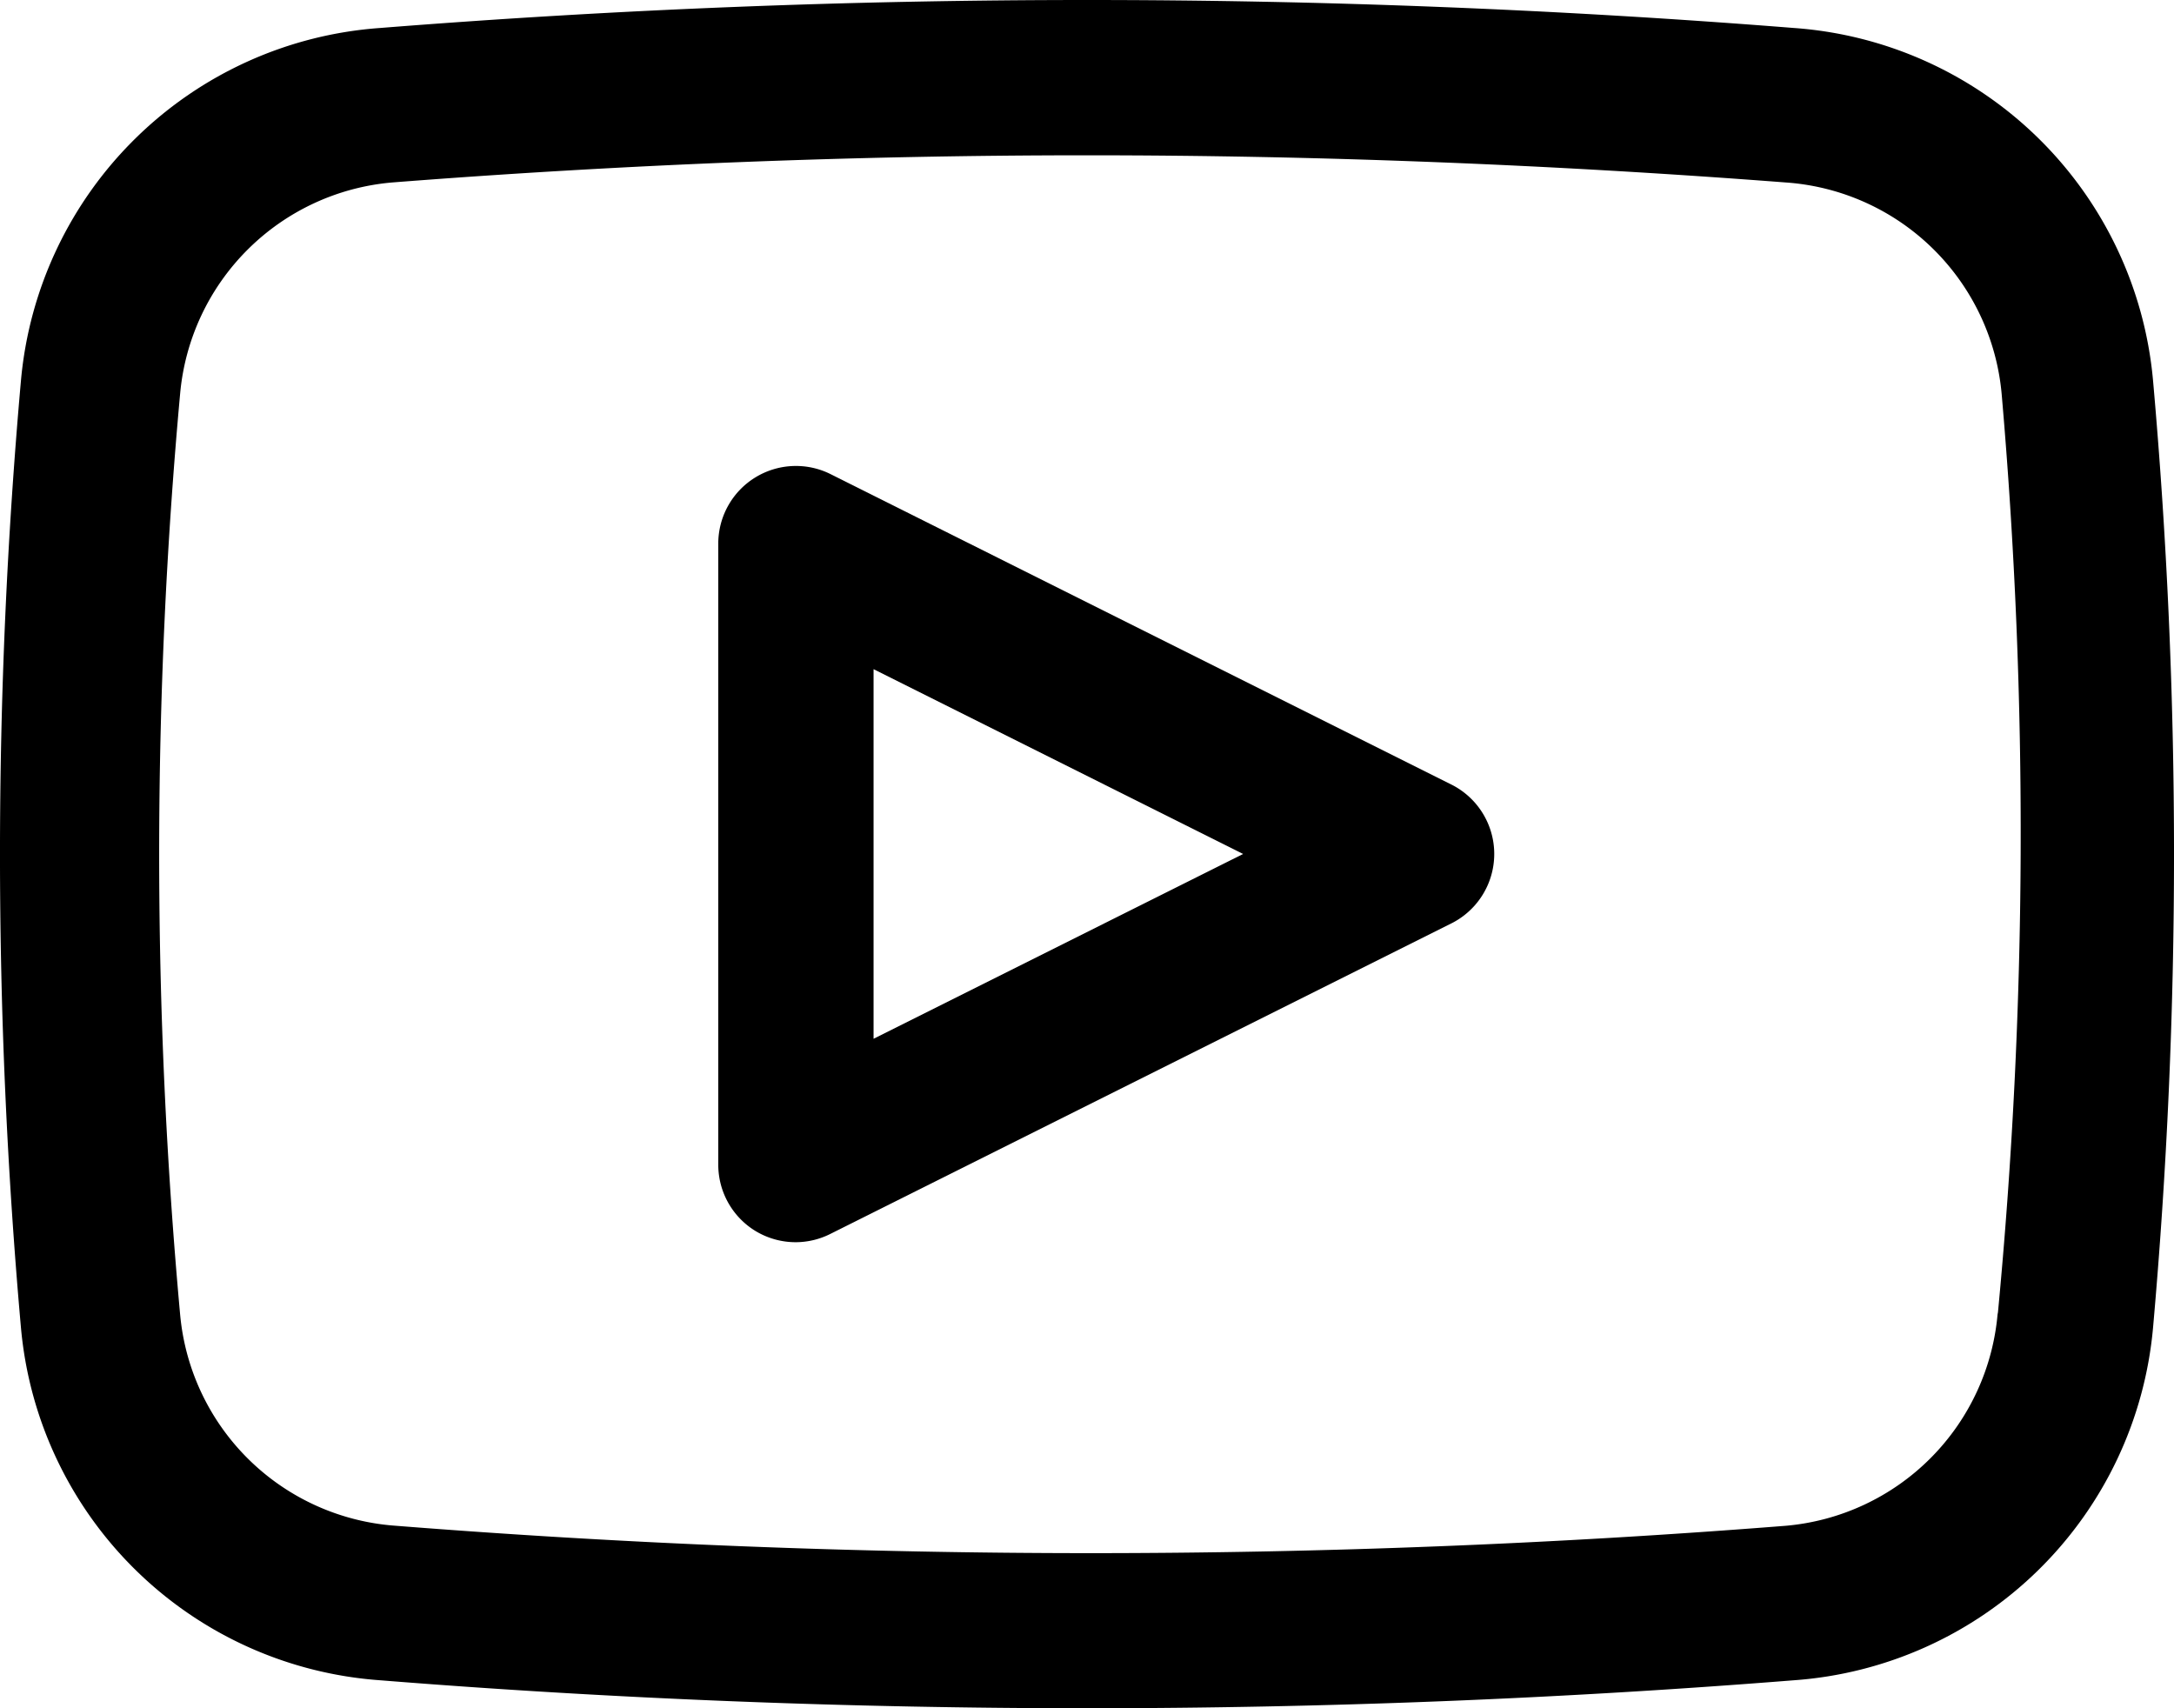 <!-- <svg width="auto" height="22px" viewBox="0 -71 511.99912 511" xmlns="http://www.w3.org/2000/svg"><path d="m255.980469 370.492188c-.042969 0-.089844 0-.136719 0-15.449219-.105469-152.027344-1.351563-190.722656-11.816407-27.042969-7.269531-48.390625-28.59375-55.679688-55.640625-10.125-38.011718-9.4804685-111.195312-9.410156-117.039062-.0664062-5.816406-.71875-79.605469 9.378906-117.929688.011719-.035156.019532-.074218.03125-.109375 7.207032-26.738281 29.035156-48.722656 55.613282-56.011719.066406-.019531.136718-.035156.203124-.054687 38.257813-10.054687 175.105469-11.285156 190.585938-11.390625h.277344c15.488281.105469 152.429687 1.351562 190.769531 11.832031 26.972656 7.25 48.304687 28.546875 55.613281 55.558594 10.503906 38.351563 9.53125 112.300781 9.425782 118.542969.074218 6.148437.6875 78.675781-9.378907 116.878906-.007812.039062-.019531.074219-.027343.109375-7.292969 27.046875-28.636719 48.371094-55.710938 55.648437-.035156.011719-.074219.019532-.109375.03125-38.253906 10.050782-175.105469 11.28125-190.582031 11.390626-.046875 0-.09375 0-.140625 0zm-207.90625-292.167969c-8.890625 33.828125-8.050781 106.675781-8.042969 107.410156v.527344c-.265625 20.203125.667969 78.710937 8.046875 106.421875 3.578125 13.269531 14.105469 23.78125 27.457031 27.371094 28.550782 7.722656 139.789063 10.152343 180.445313 10.4375 40.761719-.285157 152.164062-2.648438 180.503906-10.0625 13.308594-3.601563 23.800781-14.078126 27.402344-27.363282 7.386719-28.117187 8.3125-86.339844 8.042969-106.414062 0-.210938 0-.421875.003906-.632813.367187-20.445312-.355469-79.636719-8.011719-107.570312-.007813-.027344-.015625-.054688-.019531-.082031-3.59375-13.328126-14.125-23.839844-27.476563-27.429688-28.273437-7.730469-139.691406-10.152344-180.445312-10.4375-40.734375.285156-152.027344 2.644531-180.453125 10.050781-13.097656 3.632813-23.863282 14.519531-27.453125 27.773438zm435.136719 219.894531h.011718zm-278.210938-31.726562v-161.996094l140 81zm0 0"/></svg> -->
<svg width="28" height="22" xmlns="http://www.w3.org/2000/svg">
 <g>
  <rect fill="none" id="canvas_background" height="24" width="30" y="-1" x="-1"/>
 </g>
 <g>
  <path id="svg_1" d="m27.73,4.9a5,5 0 0 0 -4.63,-4.54a115.19,115.19 0 0 0 -18.2,0a5,5 0 0 0 -4.63,4.54a69,69 0 0 0 0,12.2a5,5 0 0 0 4.63,4.54c3,0.24 6.06,0.36 9.1,0.36s6.08,-0.12 9.1,-0.36a5,5 0 0 0 4.63,-4.54a69,69 0 0 0 0,-12.2zm-2,12a3,3 0 0 1 -2.73,2.75a113.8,113.8 0 0 1 -17.9,0a3,3 0 0 1 -2.78,-2.72a65.26,65.26 0 0 1 0,-11.86a3,3 0 0 1 2.73,-2.72c2.95,-0.23 5.95,-0.35 8.95,-0.35s6,0.12 9,0.35a3,3 0 0 1 2.78,2.72a65.26,65.26 0 0 1 -0.05,11.86l0,-0.03z"/>
  <path id="svg_2" d="m18.701,10.108l-8,-4a1,1 0 0 0 -1.45,0.89l0,8a1,1 0 0 0 0.47,0.85a1,1 0 0 0 0.53,0.15a1,1 0 0 0 0.45,-0.11l8,-4a1,1 0 0 0 0,-1.78zm-7.45,3.27l0,-4.76l4.76,2.38l-4.76,2.38z"/>
 </g>
</svg>
